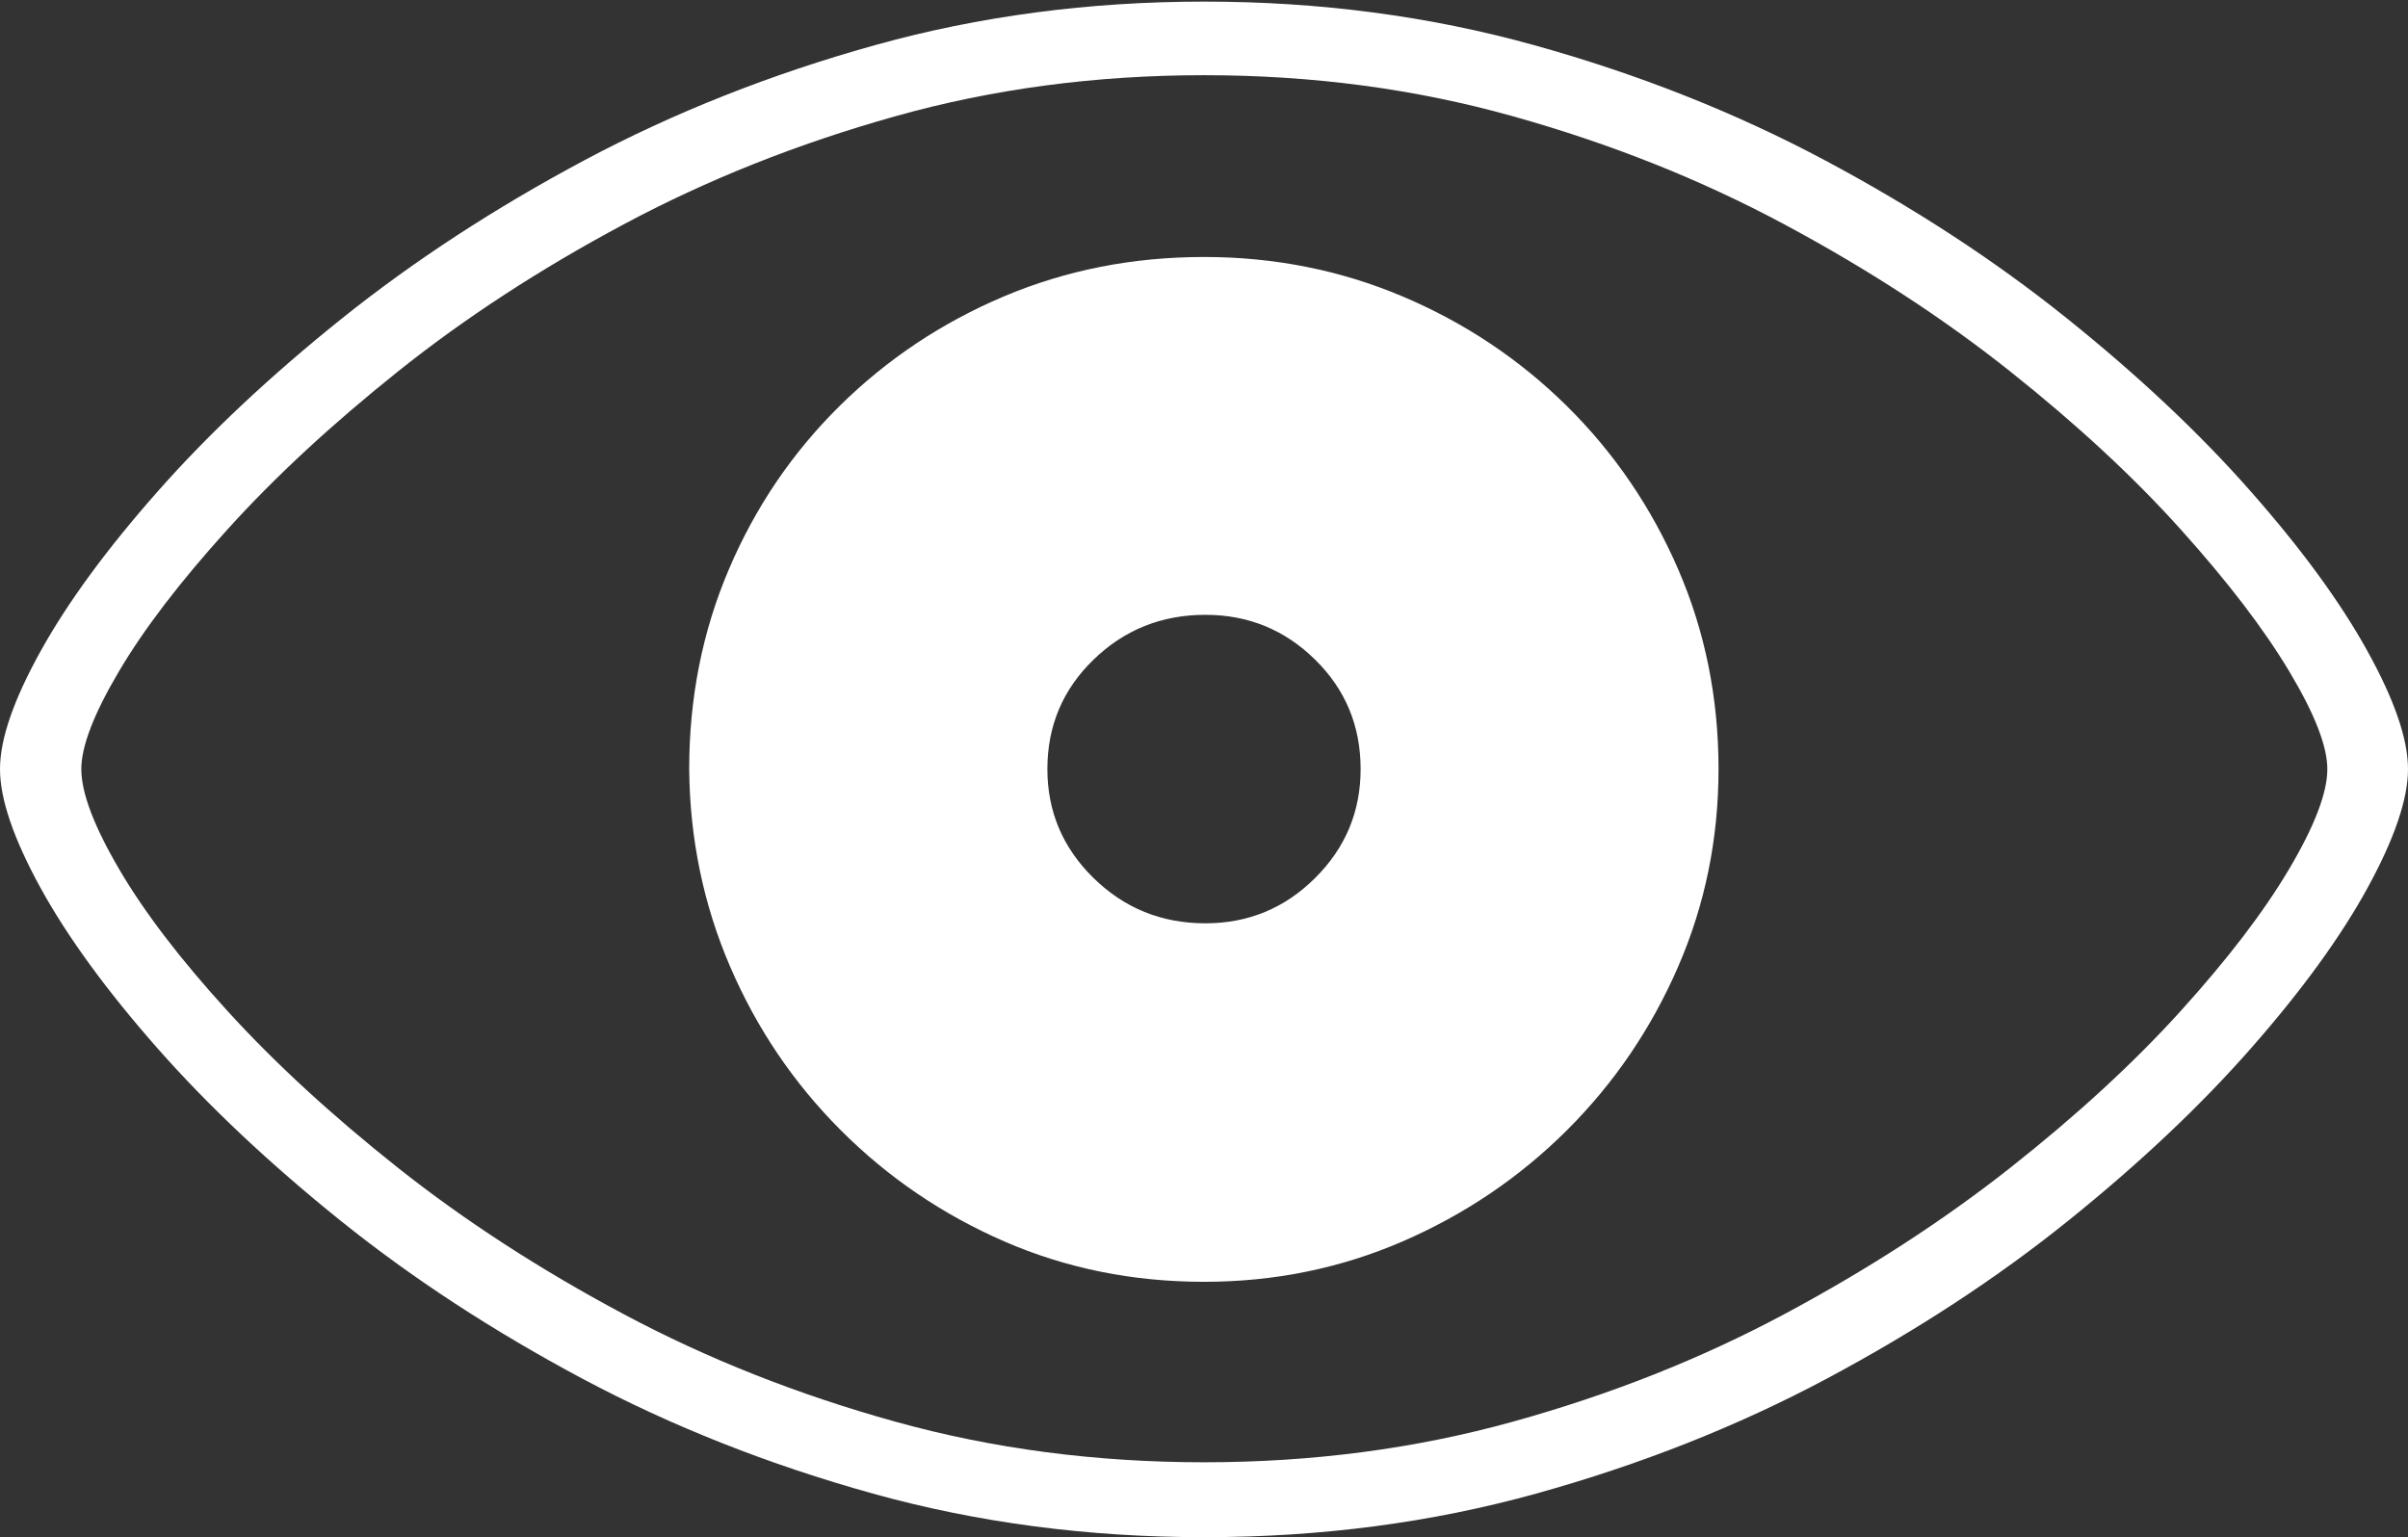 <?xml version="1.0" encoding="UTF-8"?>
<!--Generator: Apple Native CoreSVG 175-->
<!DOCTYPE svg
PUBLIC "-//W3C//DTD SVG 1.1//EN"
       "http://www.w3.org/Graphics/SVG/1.1/DTD/svg11.dtd">
<svg version="1.1" xmlns="http://www.w3.org/2000/svg" xmlns:xlink="http://www.w3.org/1999/xlink" width="25.614" height="16.354">
 <rect width="100%" height="100%" fill="#333333" stroke="none"/>
 <g>
  <rect height="16.354" opacity="0" width="25.614" x="0" y="0"/>
  <path d="M12.808 16.354Q14.668 16.354 16.337 15.891Q18.006 15.428 19.434 14.666Q20.862 13.903 22 12.987Q23.138 12.071 23.947 11.149Q24.756 10.228 25.185 9.444Q25.614 8.659 25.614 8.182Q25.614 7.705 25.181 6.924Q24.749 6.143 23.936 5.222Q23.124 4.3 21.982 3.384Q20.841 2.468 19.411 1.705Q17.982 0.943 16.317 0.48Q14.652 0.017 12.808 0.017Q10.97 0.017 9.308 0.48Q7.646 0.943 6.216 1.705Q4.787 2.468 3.642 3.384Q2.498 4.3 1.683 5.222Q0.868 6.143 0.434 6.924Q0 7.705 0 8.182Q0 8.659 0.43 9.444Q0.861 10.228 1.672 11.149Q2.484 12.071 3.623 12.987Q4.763 13.903 6.192 14.666Q7.622 15.428 9.288 15.891Q10.954 16.354 12.808 16.354ZM12.808 15.557Q11.077 15.557 9.523 15.125Q7.968 14.693 6.634 13.981Q5.3 13.269 4.238 12.428Q3.177 11.587 2.421 10.757Q1.664 9.927 1.265 9.243Q0.865 8.559 0.865 8.182Q0.865 7.819 1.265 7.143Q1.664 6.467 2.421 5.631Q3.177 4.795 4.238 3.948Q5.3 3.1 6.634 2.387Q7.968 1.673 9.523 1.237Q11.077 0.8 12.808 0.8Q14.536 0.8 16.093 1.237Q17.65 1.673 18.98 2.387Q20.311 3.1 21.378 3.948Q22.444 4.795 23.195 5.631Q23.947 6.467 24.351 7.143Q24.756 7.819 24.756 8.182Q24.756 8.559 24.351 9.243Q23.947 9.927 23.195 10.757Q22.444 11.587 21.378 12.428Q20.311 13.269 18.98 13.981Q17.65 14.693 16.093 15.125Q14.536 15.557 12.808 15.557ZM12.808 13.637Q13.927 13.637 14.92 13.207Q15.912 12.777 16.668 12.024Q17.423 11.271 17.851 10.283Q18.28 9.295 18.28 8.182Q18.28 7.047 17.851 6.057Q17.423 5.068 16.668 4.321Q15.912 3.574 14.92 3.154Q13.927 2.734 12.808 2.734Q11.67 2.734 10.677 3.154Q9.685 3.574 8.929 4.321Q8.174 5.068 7.753 6.057Q7.331 7.047 7.331 8.182Q7.341 9.295 7.766 10.283Q8.191 11.271 8.943 12.024Q9.695 12.777 10.682 13.207Q11.67 13.637 12.808 13.637ZM12.822 9.823Q12.124 9.823 11.633 9.342Q11.141 8.861 11.141 8.182Q11.141 7.493 11.633 7.017Q12.124 6.541 12.822 6.541Q13.504 6.541 13.988 7.017Q14.473 7.493 14.473 8.182Q14.473 8.861 13.988 9.342Q13.504 9.823 12.822 9.823Z" fill="#ffffff"/>
 </g>
</svg>
